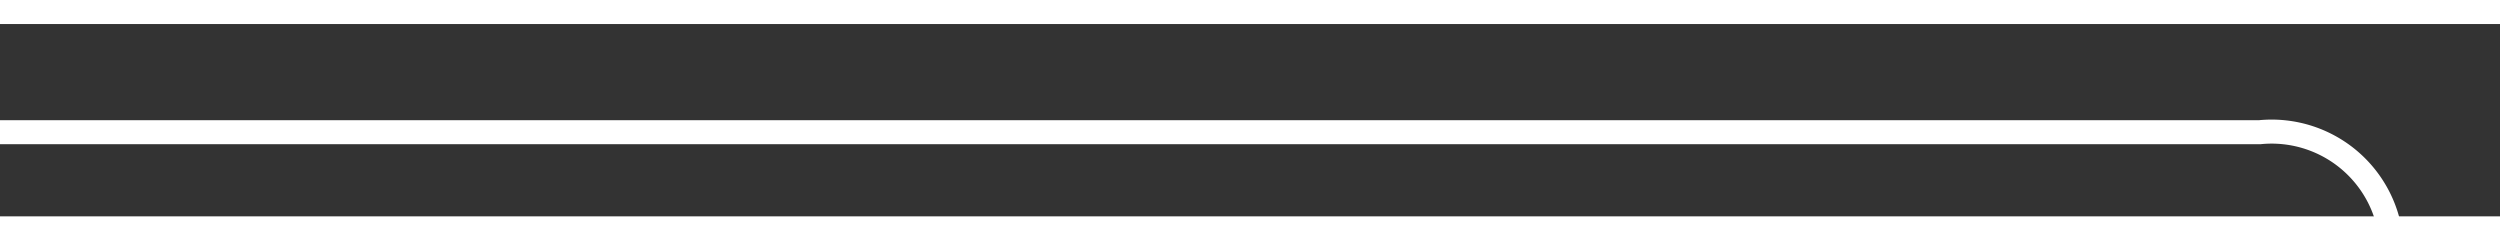 ﻿<?xml version="1.0" encoding="utf-8"?>
<svg version="1.1" xmlns:xlink="http://www.w3.org/1999/xlink" width="104px" height="10px" preserveAspectRatio="xMinYMid meet" viewBox="674 11583  104 8" xmlns="http://www.w3.org/2000/svg">
  <rect x="674" y="11583" width="104" height="8" fill="#333333" stroke="none"/>
  <path d="M 674 11587.5  L 768 11587.5  A 5 5 0 0 1 773.5 11592.5 L 773.5 11736  " stroke-width="1" stroke="#ffffff" fill="none" />
  <path d="M 778.146 11730.946  L 773.5 11735.593  L 768.854 11730.946  L 768.146 11731.654  L 773.146 11736.654  L 773.5 11737.007  L 773.854 11736.654  L 778.854 11731.654  L 778.146 11730.946  Z " fill-rule="nonzero" fill="#ffffff" stroke="none" />
</svg>